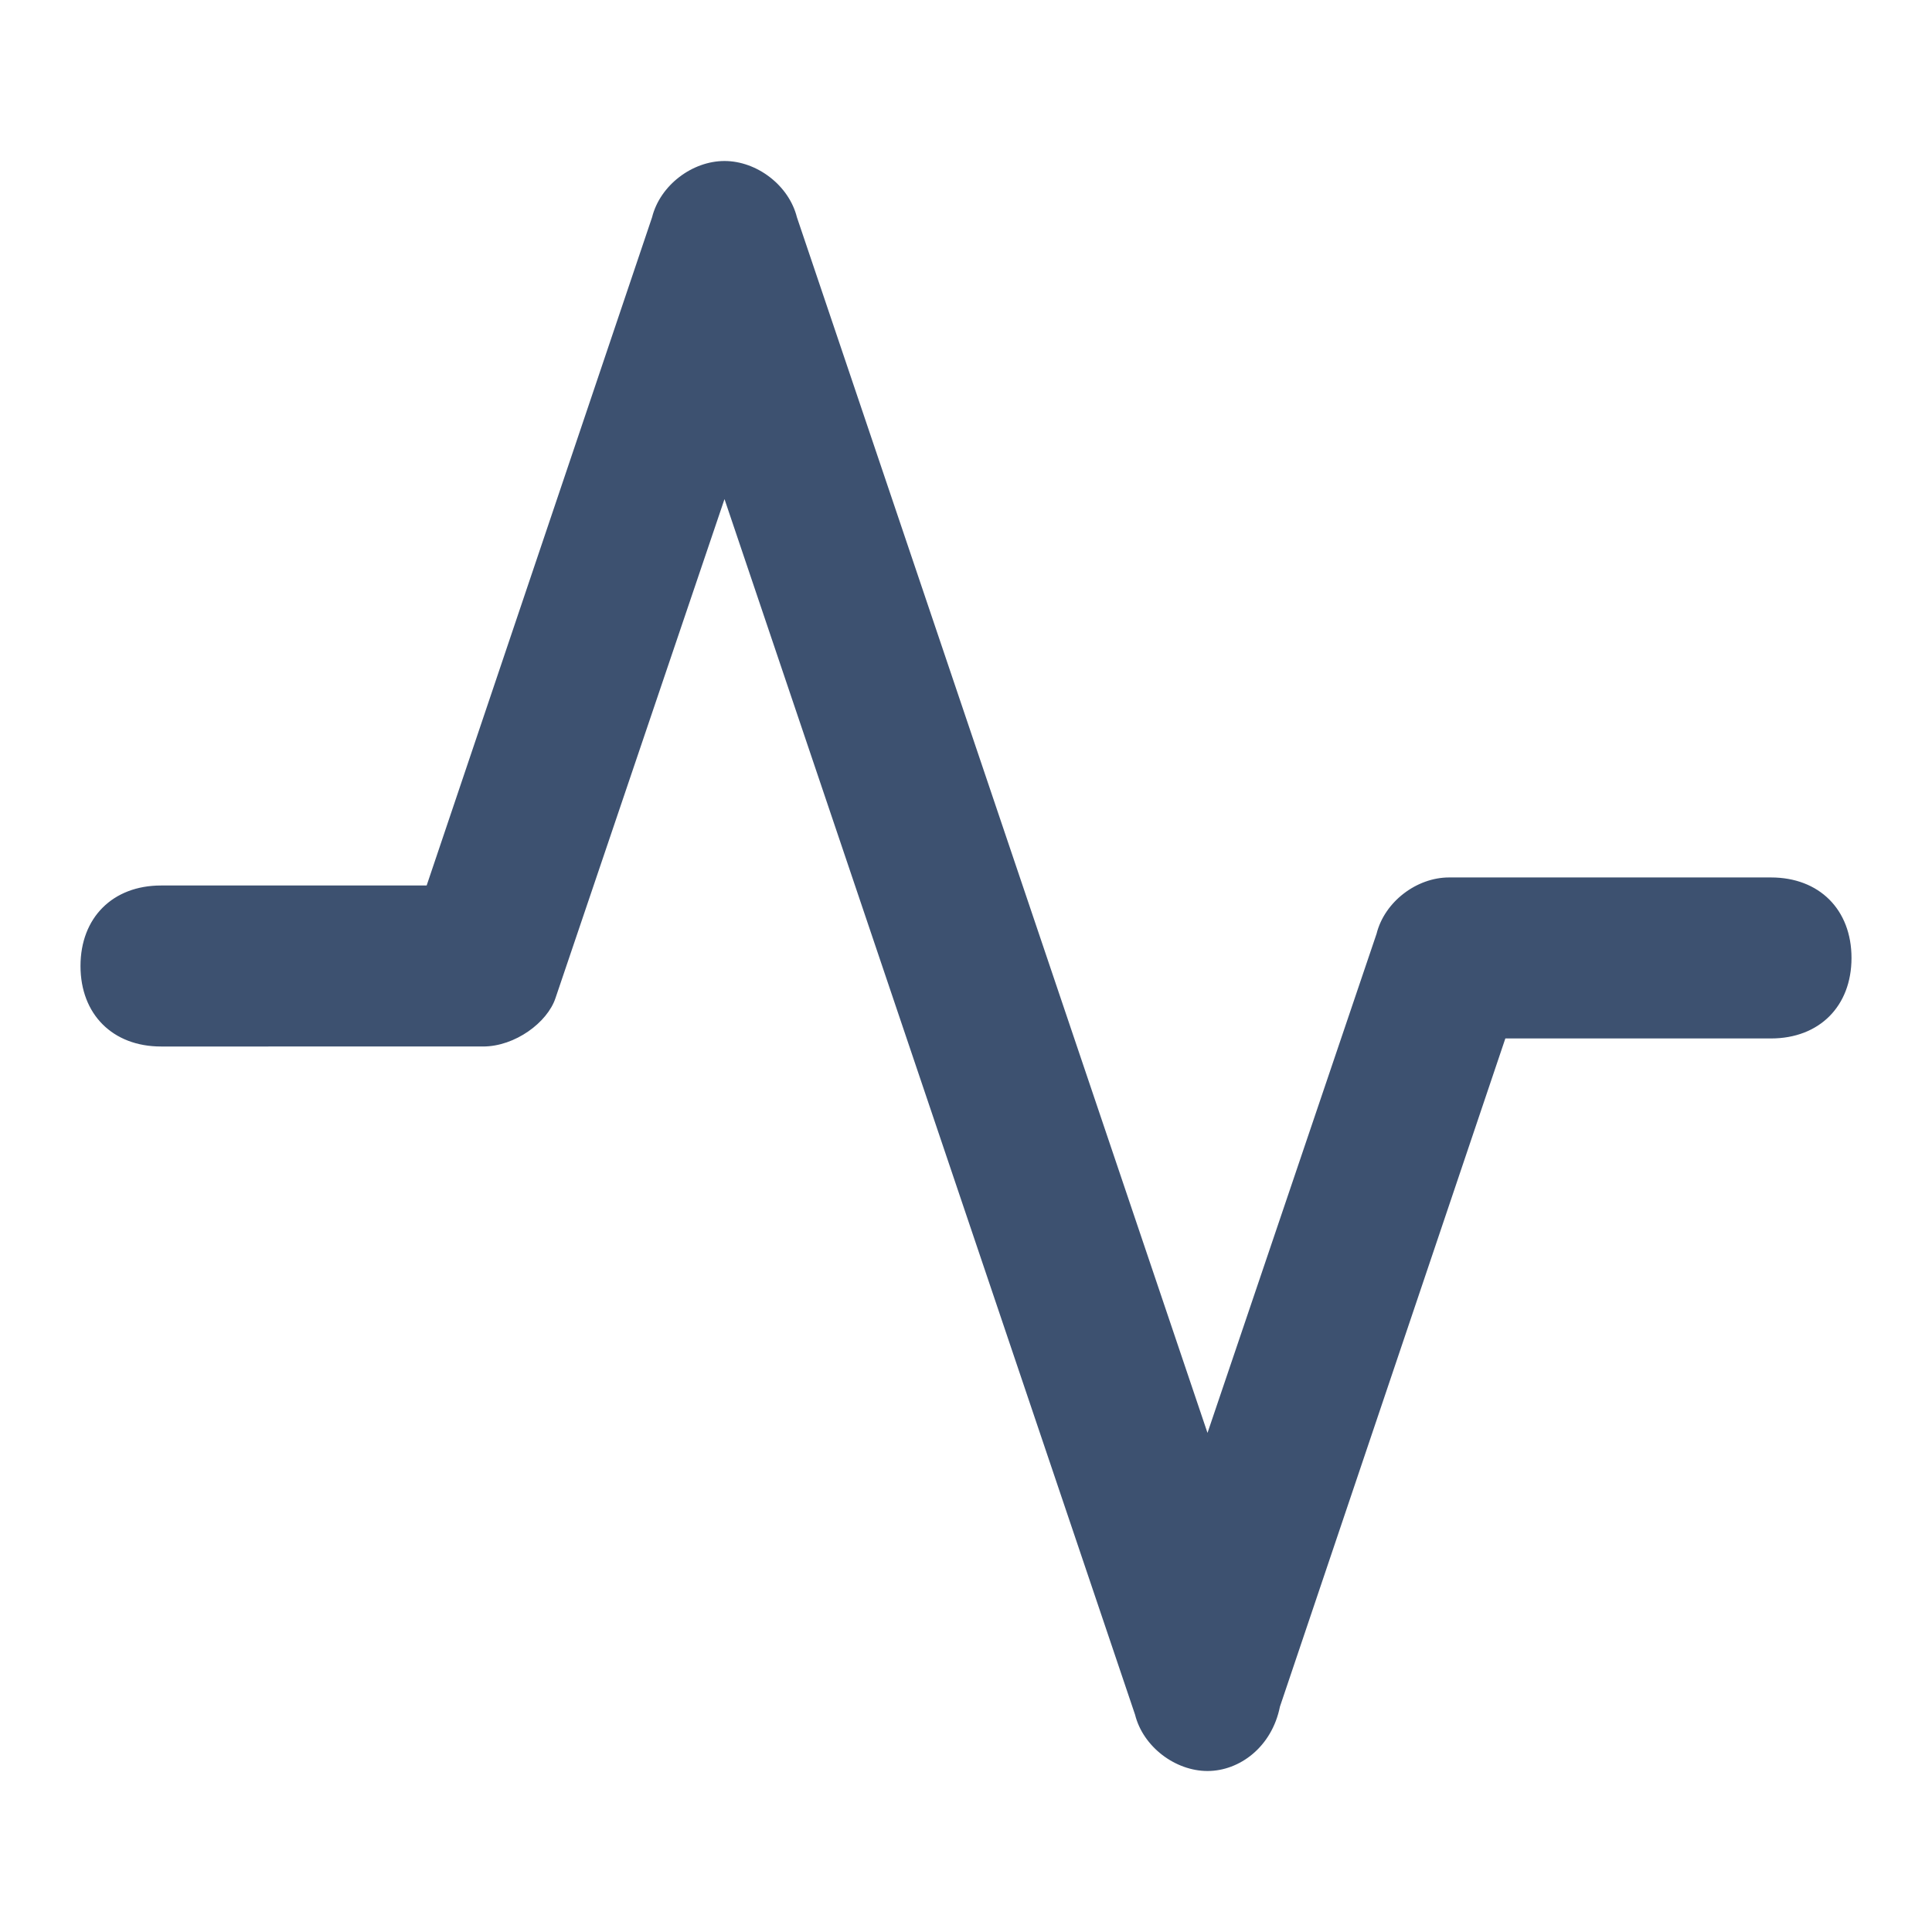 <svg xmlns="http://www.w3.org/2000/svg" viewBox="0 0 24 24" fill="#3d5170"><path d="M15 22c-.4 0-.8-.3-.9-.7L9 6.2l-2.1 6.2c-.1.3-.5.6-.9.6H2c-.6 0-1-.4-1-1s.4-1 1-1h3.3l2.8-8.3c.1-.4.5-.7.9-.7s.8.3.9.7L15 17.8l2.1-6.2c.1-.4.5-.7.9-.7h4c.6 0 1 .4 1 1s-.4 1-1 1h-3.3l-2.8 8.3c-.1.5-.5.8-.9.8z"/></svg>
